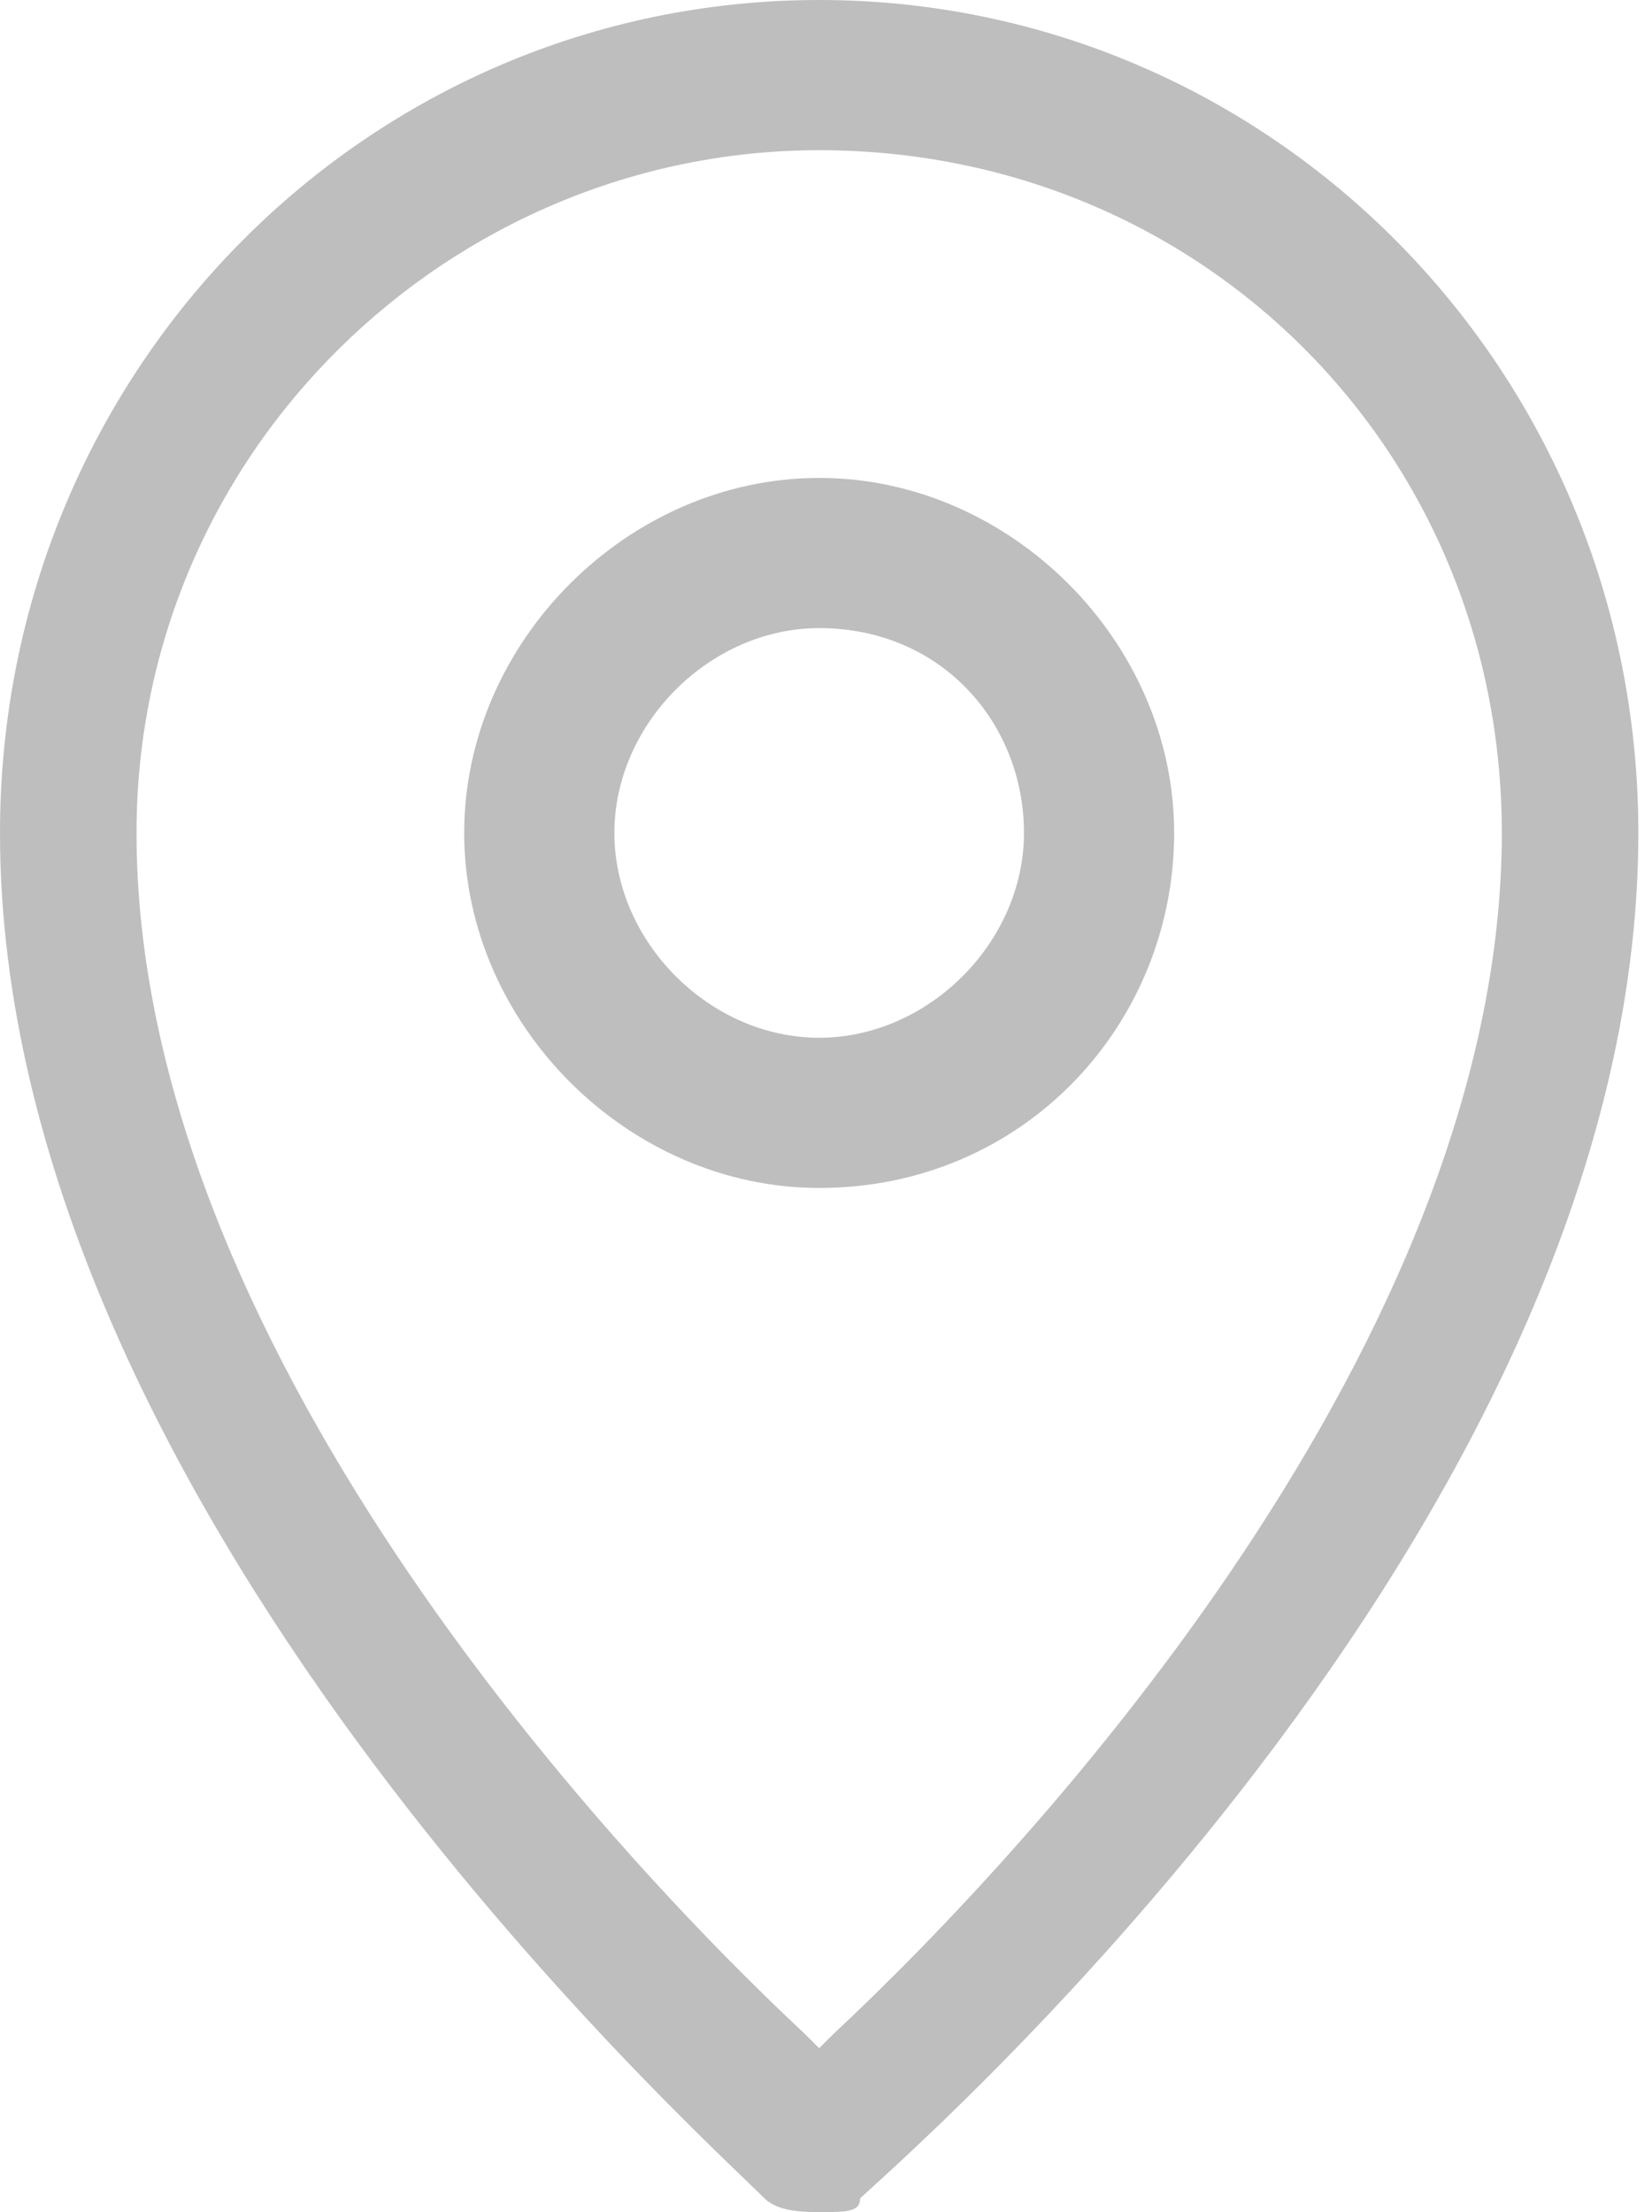 <?xml version="1.0" encoding="utf-8"?>
<!-- Generator: Adobe Illustrator 16.0.0, SVG Export Plug-In . SVG Version: 6.00 Build 0)  -->
<!DOCTYPE svg PUBLIC "-//W3C//DTD SVG 1.1//EN" "http://www.w3.org/Graphics/SVG/1.1/DTD/svg11.dtd">
<svg version="1.1" id="Calque_1" xmlns="http://www.w3.org/2000/svg" xmlns:xlink="http://www.w3.org/1999/xlink" x="0px" y="0px"
	 width="12.1px" height="16.2px" viewBox="0 0 12.1 16.2" enable-background="new 0 0 12.1 16.2" xml:space="preserve">
<g>
	<g>
		<path fill="#BEBEBE" d="M6,8.7c-1.4,0-2.6-1.2-2.6-2.6c0-1.4,1.2-2.6,2.6-2.6c1.4,0,2.6,1.2,2.6,2.6C8.6,7.5,7.5,8.7,6,8.7z
			 M6,4.6c-0.8,0-1.5,0.7-1.5,1.5c0,0.8,0.7,1.5,1.5,1.5c0.8,0,1.5-0.7,1.5-1.5S6.9,4.6,6,4.6z"/>
	</g>
	<path fill="#BEBEBE" d="M6,16.2c-0.1,0-0.3,0-0.4-0.1C5.1,15.6,0,11,0,6.1C0,2.7,2.7,0,6,0s6,2.7,6,6.1c0,5.1-5.5,9.8-5.7,10
		C6.3,16.2,6.2,16.2,6,16.2z M6,1.1c-2.7,0-5,2.2-5,5c0,3.7,3.4,7.4,4.9,8.8L6,15l0.1-0.1C7.6,13.5,11,9.8,11,6.1
		C11,3.3,8.8,1.1,6,1.1z"/>
</g>
<g>
</g>
<g>
</g>
<g>
</g>
<g>
</g>
<g>
</g>
<g>
</g>
<g>
</g>
<g>
</g>
<g>
</g>
<g>
</g>
<g>
</g>
<g>
</g>
<g>
</g>
<g>
</g>
<g>
</g>
</svg>
